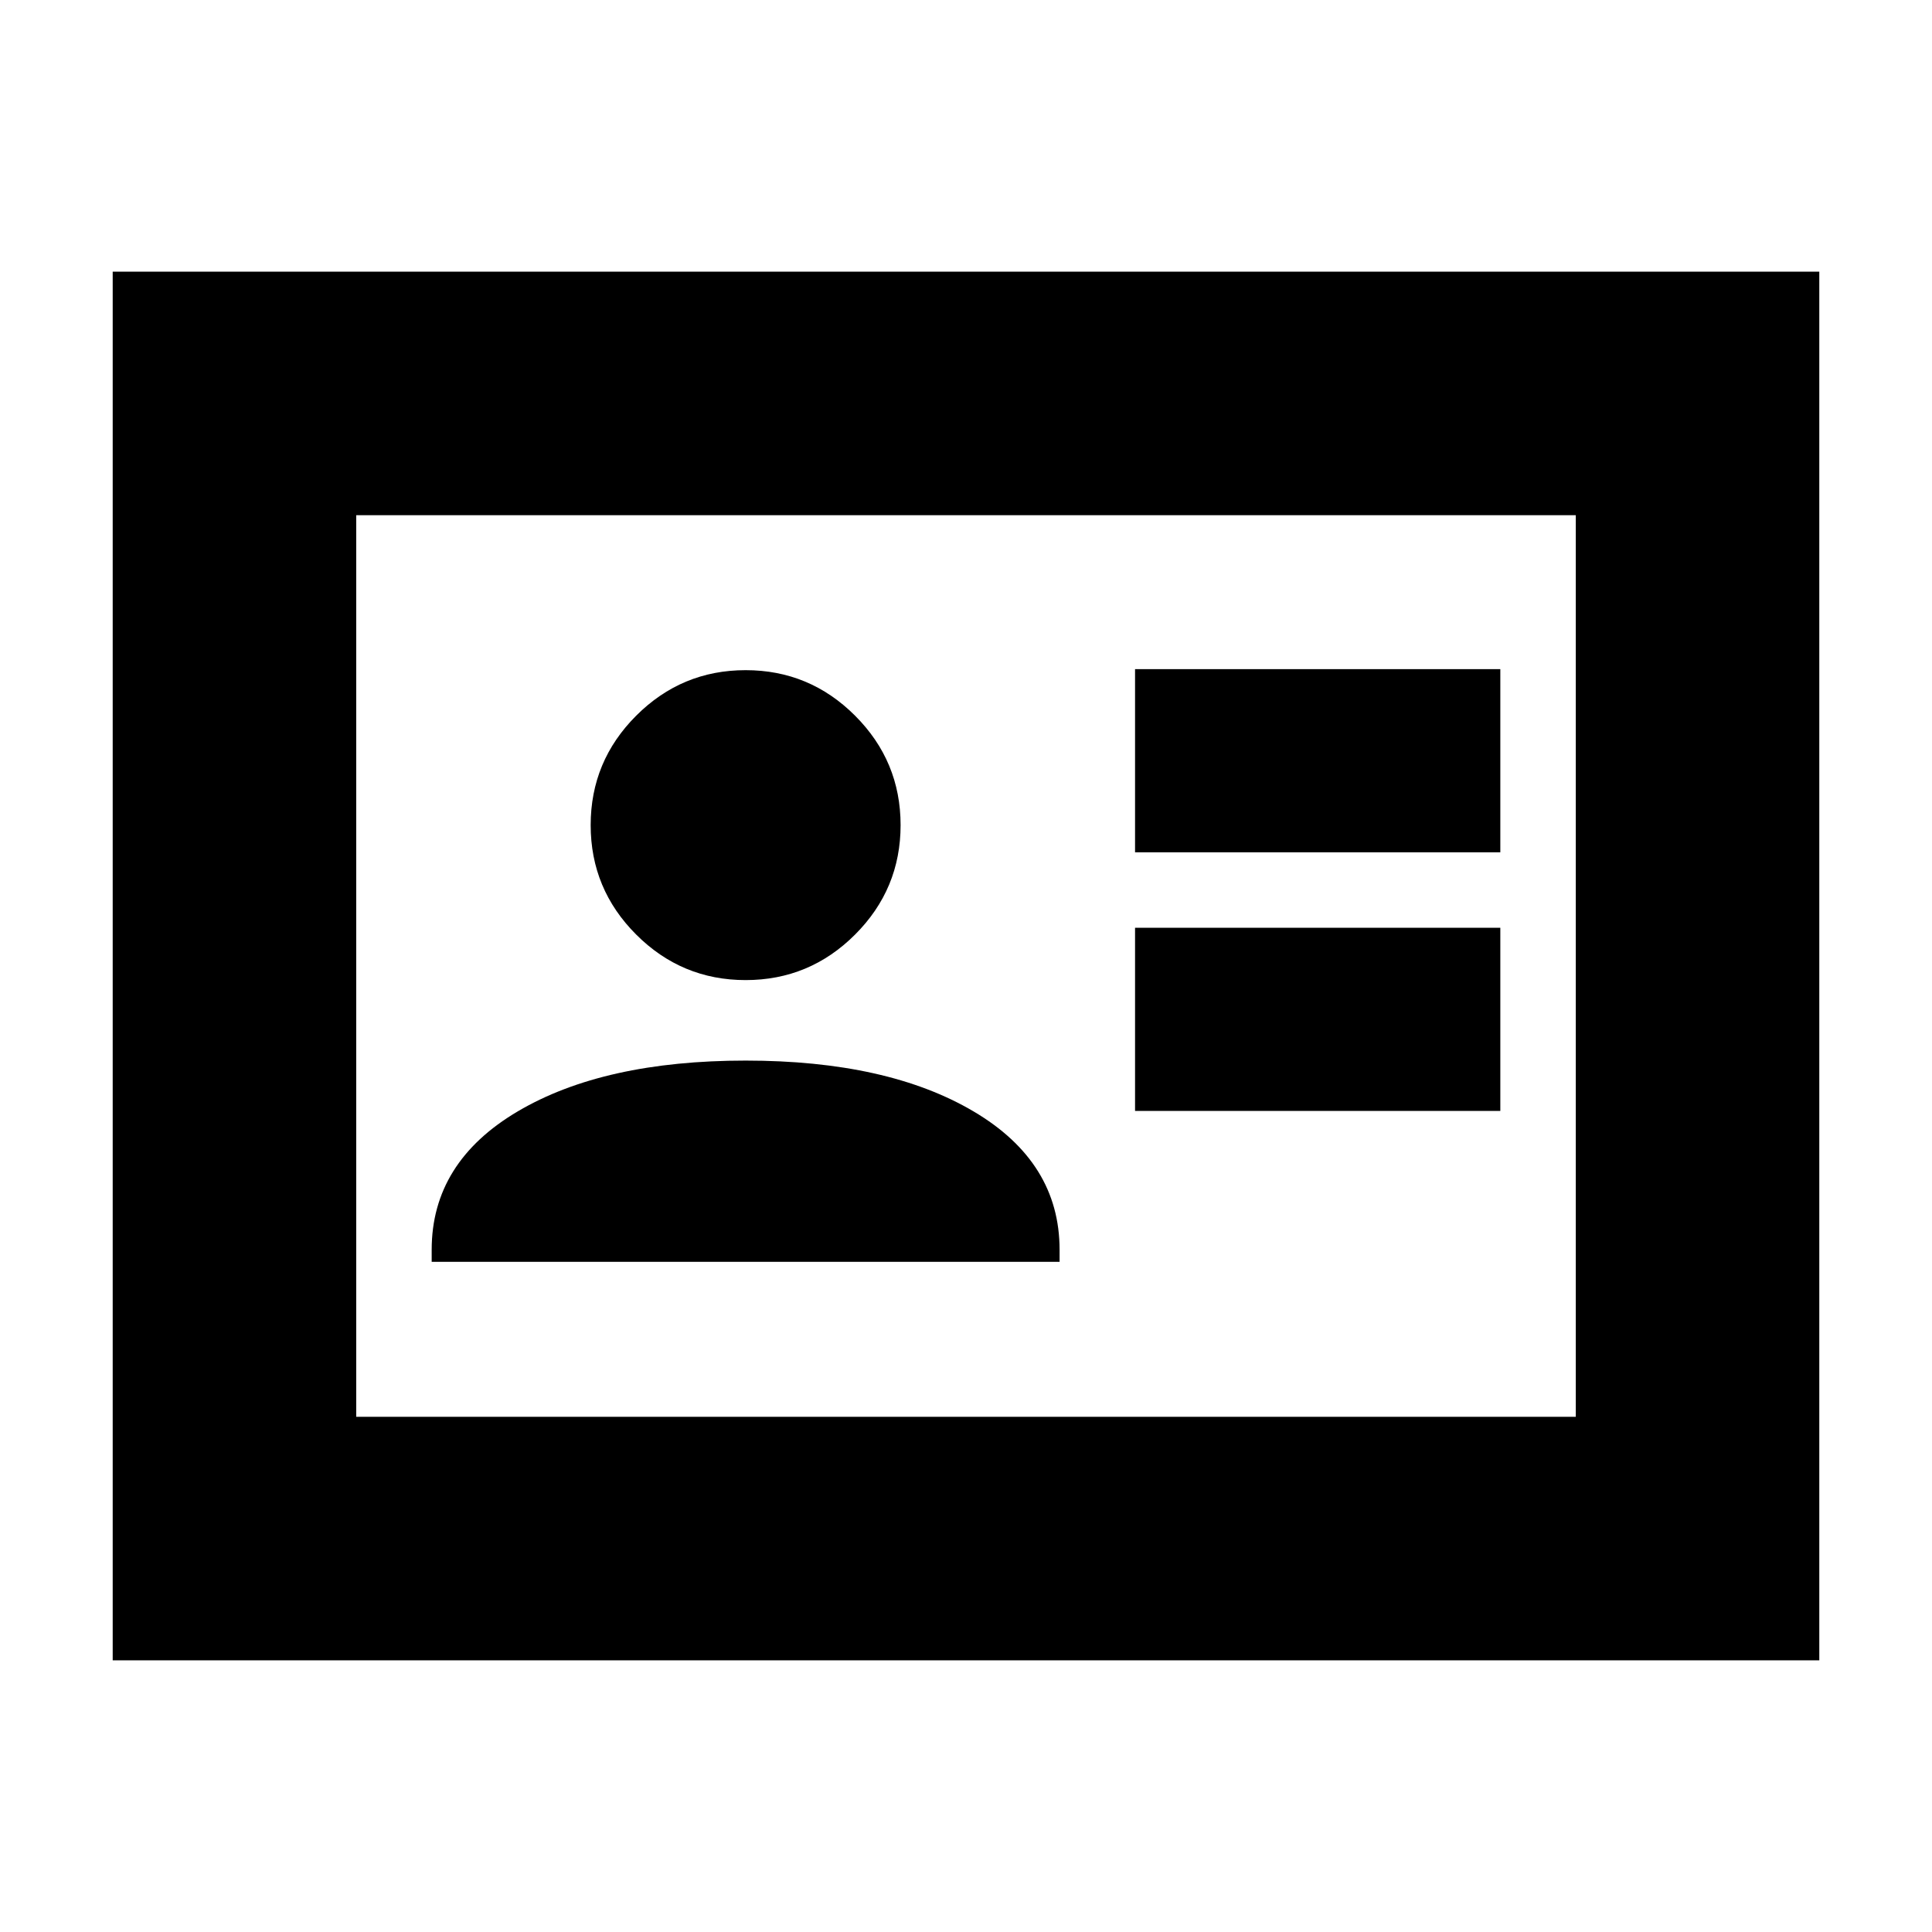 <svg xmlns="http://www.w3.org/2000/svg" height="24" viewBox="0 -960 960 960" width="24"><path d="M564-408h181.5v-91H564v91Zm0-128.5h181.5v-91H564v91ZM214.5-333h312v-6q0-43.5-42.75-68.75T370.5-433q-70.5 0-113.25 25.25T214.5-339v6Zm156-140q31.763 0 54.381-22.619Q447.5-518.237 447.5-550t-22.619-54.381Q402.263-627 370.5-627t-54.381 22.619Q293.5-581.763 293.5-550t22.619 54.381Q338.737-473 370.5-473ZM56-135v-690h848v690H56Zm121-121h606v-448H177v448Zm0 0v-448 448Z"/></svg>